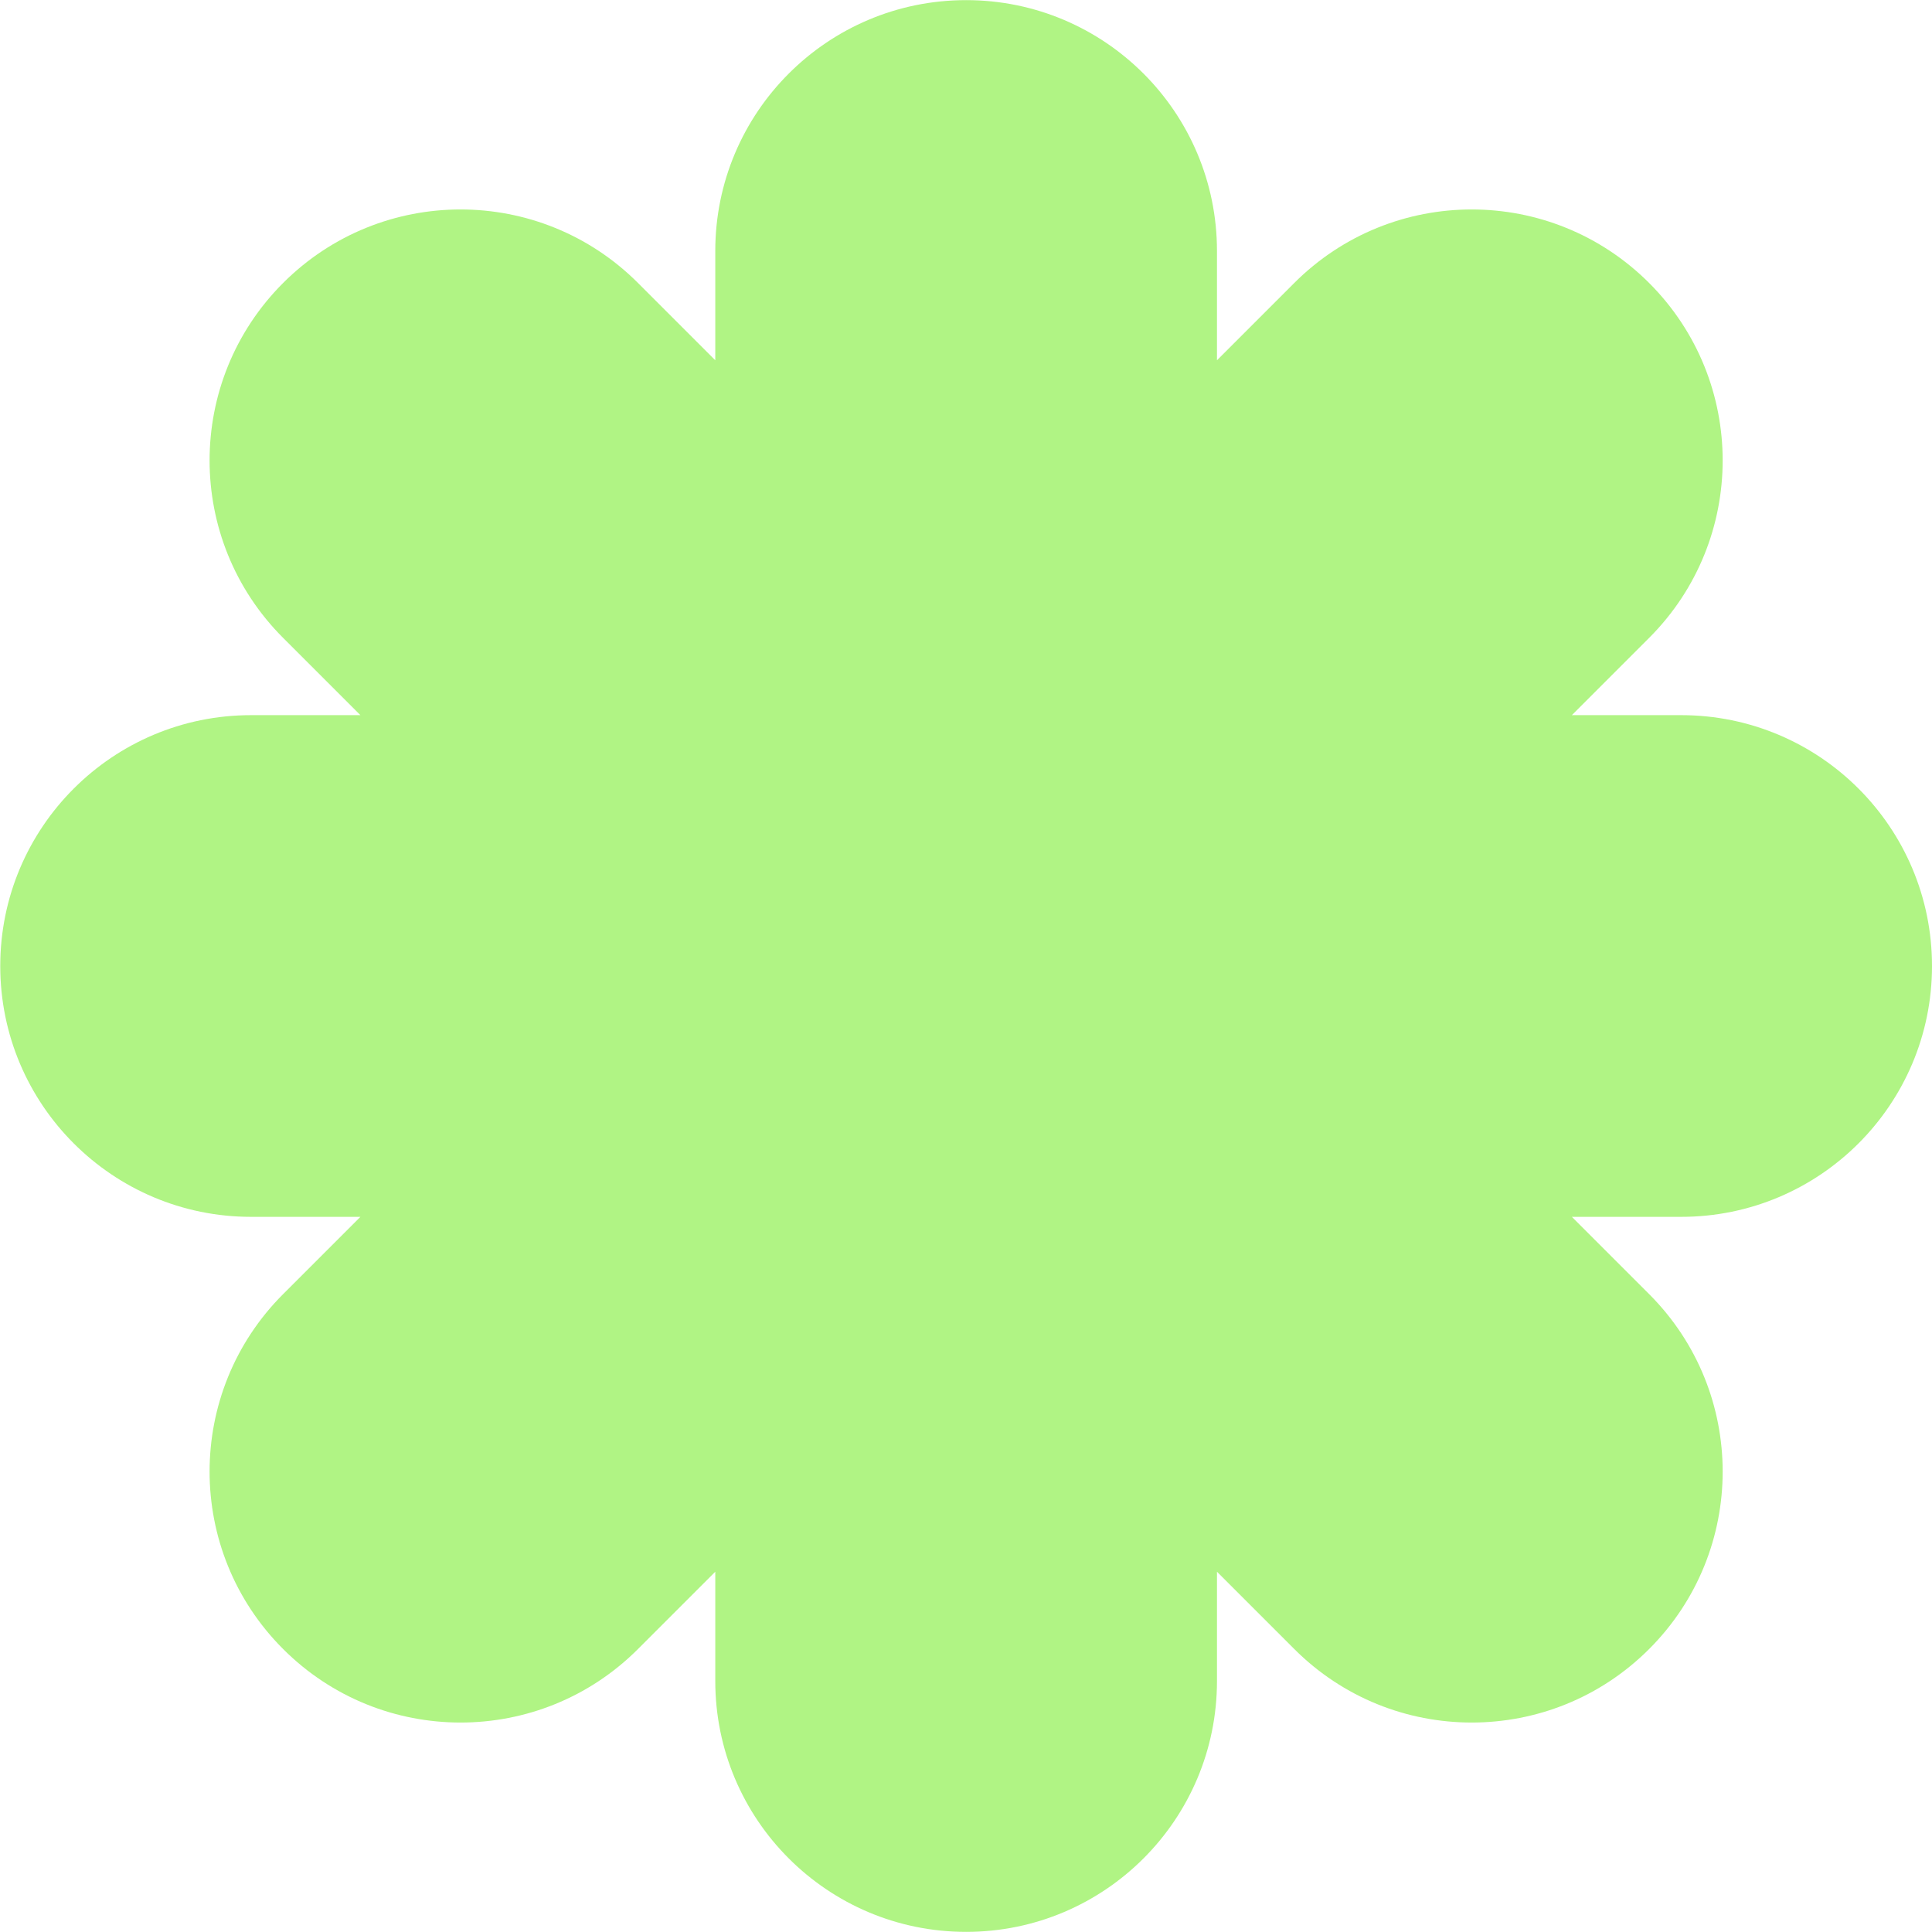 <?xml version="1.0" encoding="UTF-8"?>
<svg id="_레이어_2" data-name="레이어 2" xmlns="http://www.w3.org/2000/svg" viewBox="0 0 154.5 154.5">
  <defs>
    <style>
      .cls-1 {
        fill: #b0f484;
      }
    </style>
  </defs>
  <g id="_레이어_1-2" data-name="레이어 1">
    <path class="cls-1" d="m154.5,77.25c0-11.08-8.98-20.06-20.06-20.06h-8.74l6.18-6.18c7.84-7.84,7.84-20.54,0-28.38-7.84-7.84-20.54-7.84-28.38,0l-6.18,6.18v-8.74c0-11.08-8.98-20.06-20.06-20.06s-20.06,8.98-20.06,20.06v8.74l-6.18-6.18c-7.84-7.84-20.54-7.84-28.38,0-7.84,7.84-7.84,20.54,0,28.38l6.18,6.18h-8.74c-11.08,0-20.06,8.98-20.06,20.06s8.98,20.06,20.06,20.06h8.74l-6.18,6.18c-7.84,7.84-7.84,20.54,0,28.38,3.92,3.92,9.05,5.88,14.19,5.88s10.27-1.96,14.19-5.88l6.18-6.18v8.74c0,11.08,8.98,20.06,20.06,20.06s20.06-8.98,20.06-20.06v-8.74l6.18,6.18c3.92,3.92,9.05,5.88,14.19,5.88s10.27-1.96,14.19-5.88c7.84-7.84,7.84-20.54,0-28.38l-6.18-6.18h8.74c11.08,0,20.06-8.98,20.06-20.06Z"/>
  </g>
</svg>